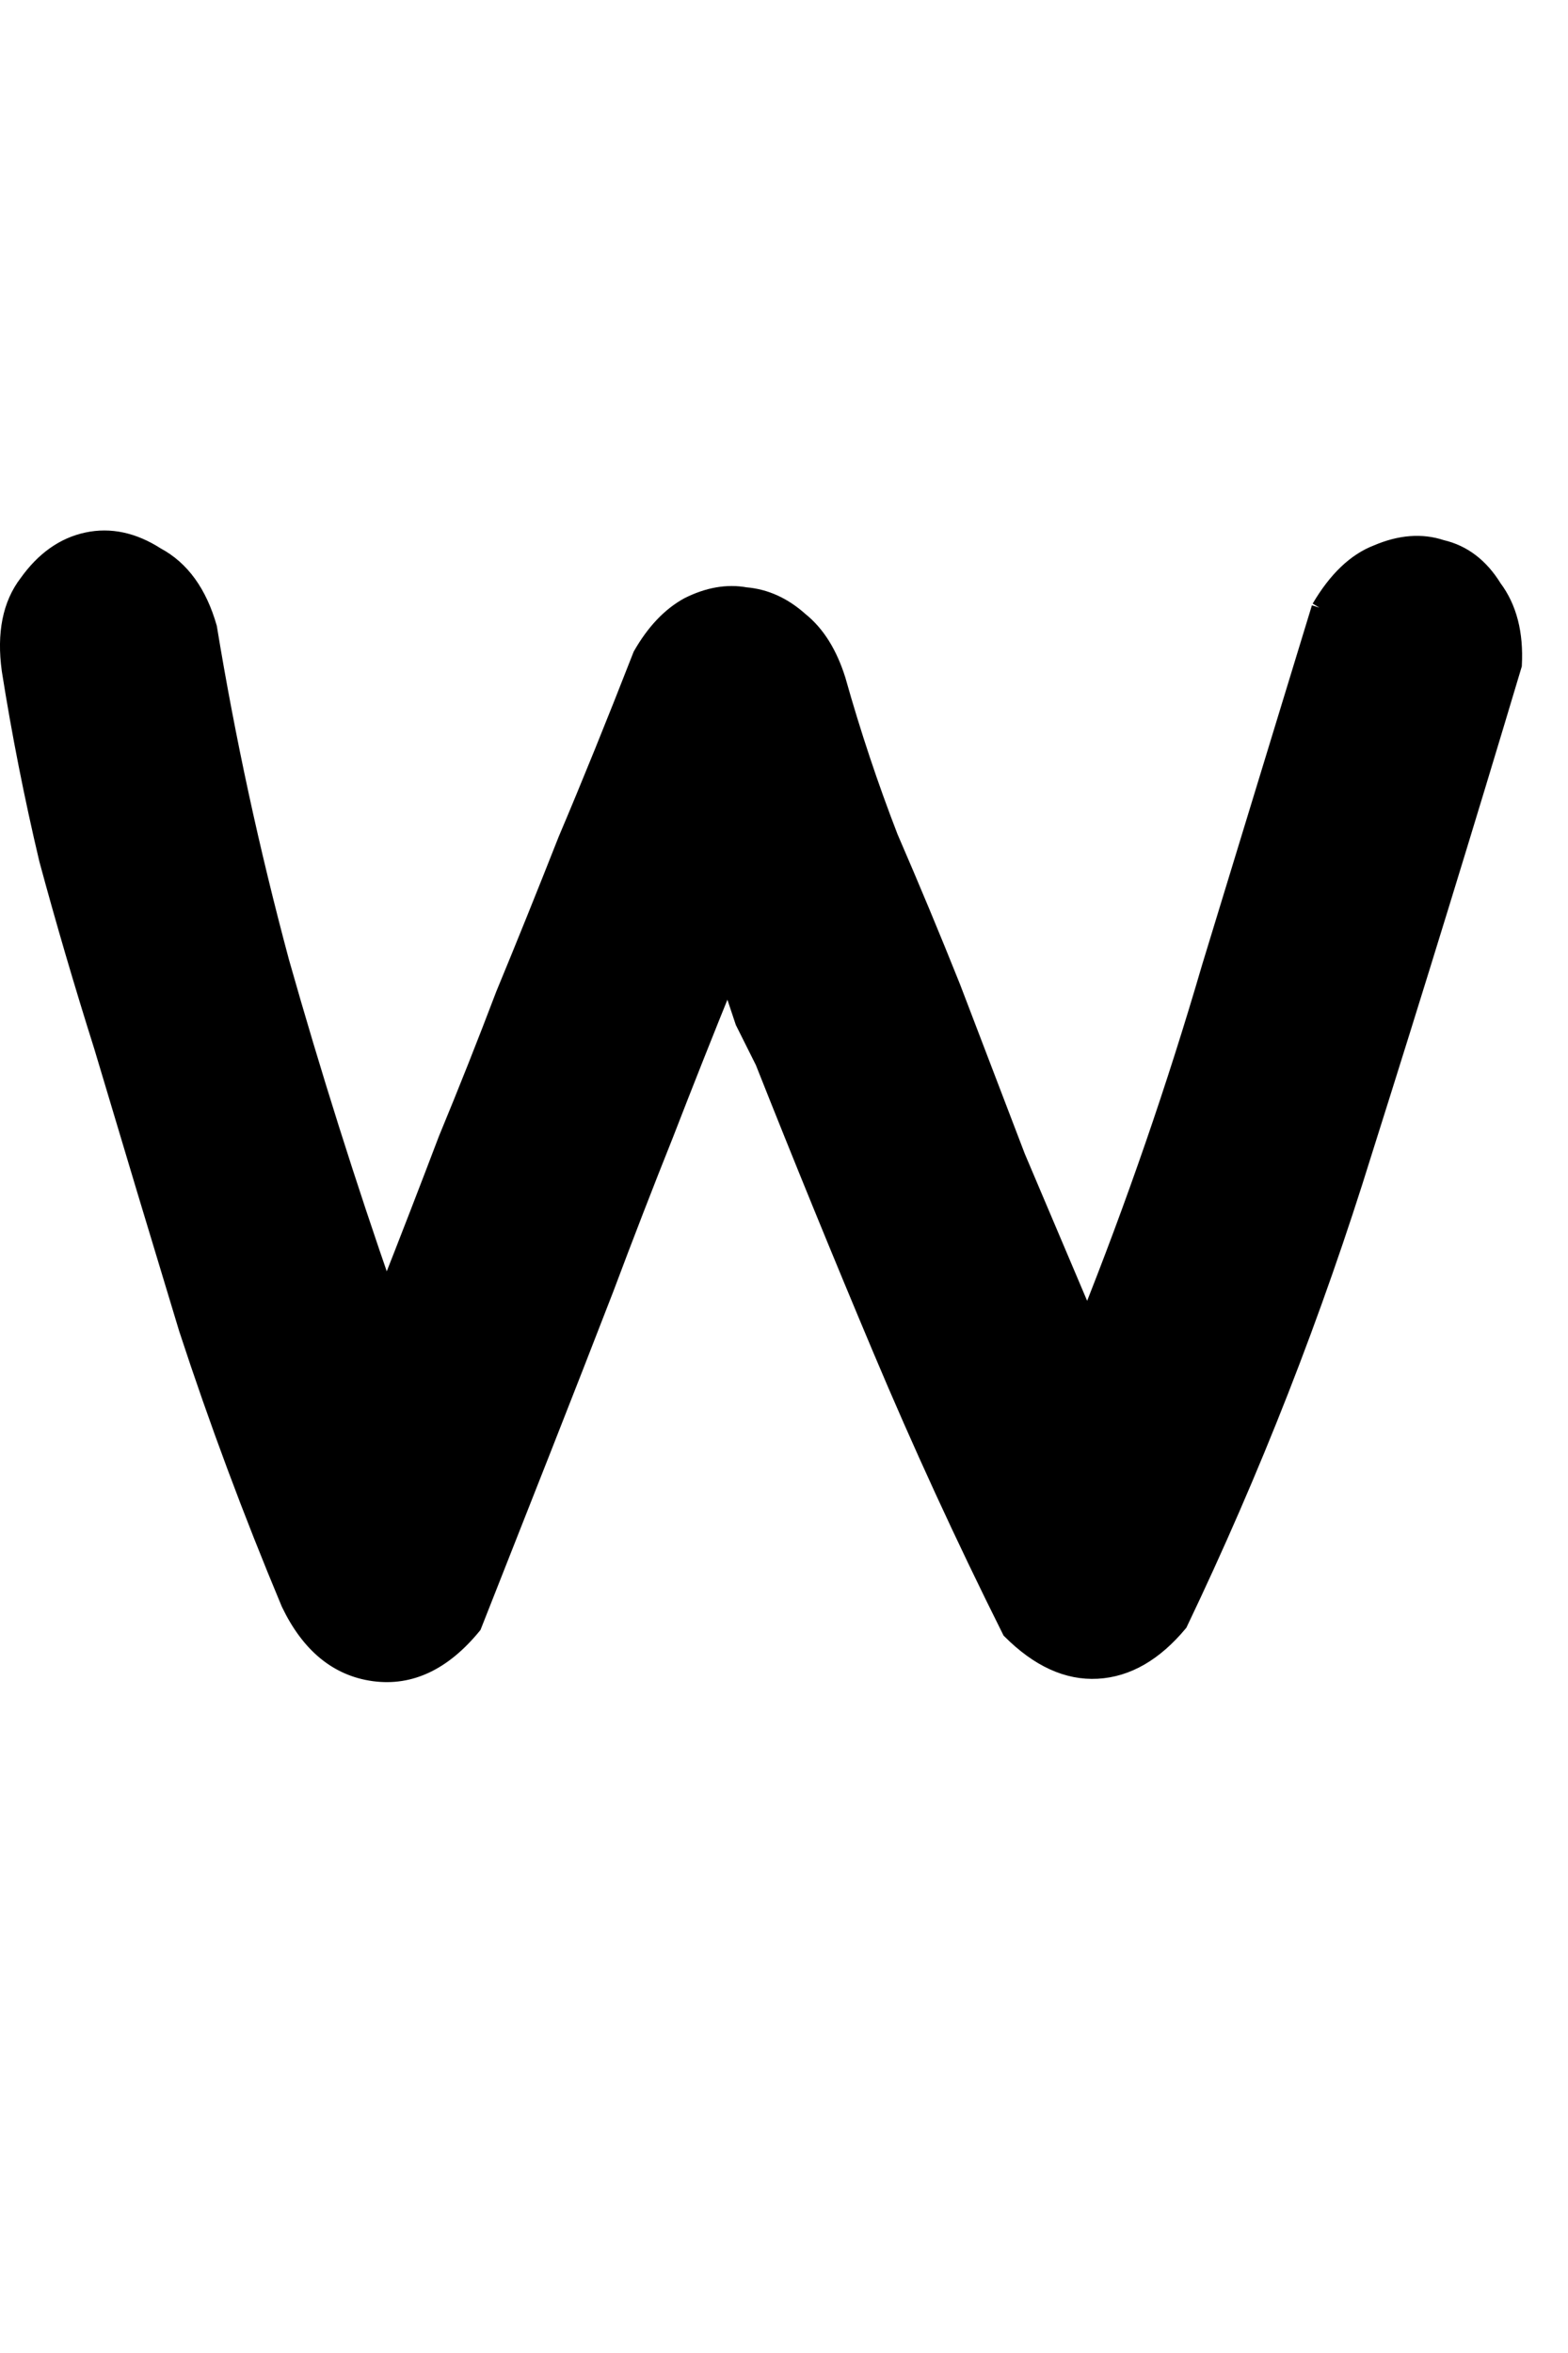 <?xml version="1.0" encoding="UTF-8" standalone="no"?>
<!-- Created with Inkscape (http://www.inkscape.org/) -->

<svg
   xmlns:dc="http://purl.org/dc/elements/1.1/"
   xmlns:cc="http://creativecommons.org/ns#"
   xmlns:rdf="http://www.w3.org/1999/02/22-rdf-syntax-ns#"
   xmlns:svg="http://www.w3.org/2000/svg"
   xmlns="http://www.w3.org/2000/svg"
   xmlns:sodipodi="http://sodipodi.sourceforge.net/DTD/sodipodi-0.dtd"
   xmlns:inkscape="http://www.inkscape.org/namespaces/inkscape"
   width="100"
   height="150"
   id="svg4005"
   version="1.1"
   inkscape:version="0.48.0 r9654"
   sodipodi:docname="Lower_W.svg">
  <defs
     id="defs4007">
    <inkscape:perspective
       sodipodi:type="inkscape:persp3d"
       inkscape:vp_x="0 : 526.18109 : 1"
       inkscape:vp_y="0 : 1000 : 0"
       inkscape:vp_z="744.09448 : 526.18109 : 1"
       inkscape:persp3d-origin="372.04724 : 350.78739 : 1"
       id="perspective4013" />
  </defs>
  <sodipodi:namedview
     id="base"
     pagecolor="#ffffff"
     bordercolor="#666666"
     borderopacity="1.0"
     inkscape:pageopacity="0.0"
     inkscape:pageshadow="2"
     inkscape:zoom="2.22"
     inkscape:cx="50"
     inkscape:cy="75"
     inkscape:document-units="mm"
     inkscape:current-layer="flowRoot4015"
     showgrid="false"
     units="mm"
     borderlayer="true"
     inkscape:window-width="1200"
     inkscape:window-height="581"
     inkscape:window-x="108"
     inkscape:window-y="128"
     inkscape:window-maximized="0"
     showguides="true"
     inkscape:guide-bbox="true" />
  <g
     inkscape:label="Layer 1"
     inkscape:groupmode="layer"
     id="layer1"
     transform="translate(-795.216,-329.857)">
    <g
       transform="translate(4.636,285.089)"
       style="font-size:144px;font-style:normal;font-variant:normal;font-weight:normal;font-stretch:normal;text-align:start;line-height:125%;writing-mode:lr-tb;text-anchor:start;fill:none;stroke:#000000;stroke-opacity:1;font-family:Chalkboard;-inkscape-font-specification:Chalkboard"
       id="flowRoot4015">
      <path
         d="m 874.727,83.502 c 1.061,-1.803 2.281,-2.97 3.66,-3.501 1.485,-0.636 2.864,-0.742 4.137,-0.318 1.379,0.318 2.493,1.167 3.341,2.546 0.955,1.273 1.379,2.917 1.273,4.933 -3.076,10.29 -6.259,20.632 -9.547,31.028 -3.182,10.29 -7.107,20.314 -11.775,30.073 -1.591,1.909 -3.341,2.917 -5.251,3.023 -1.909,0.106 -3.766,-0.743 -5.569,-2.546 -2.97,-5.94 -5.728,-11.934 -8.274,-17.98 -2.546,-6.046 -5.039,-12.146 -7.478,-18.298 -0.424,-0.849 -0.849,-1.697 -1.273,-2.546 -0.318,-0.955 -0.636,-1.909 -0.955,-2.864 -1.379,3.395 -2.705,6.736 -3.978,10.024 -1.273,3.182 -2.546,6.471 -3.819,9.865 -1.273,3.288 -2.599,6.683 -3.978,10.183 -1.379,3.501 -2.864,7.266 -4.455,11.297 -1.909,2.334 -4.031,3.341 -6.365,3.023 -2.334,-0.318 -4.137,-1.803 -5.41,-4.455 -2.44,-5.834 -4.614,-11.668 -6.524,-17.503 -1.803,-5.94 -3.607,-11.934 -5.41,-17.98 -1.273,-4.031 -2.44,-8.009 -3.501,-11.934 -0.955,-4.031 -1.75,-8.062 -2.387,-12.093 -0.318,-2.334 0.053,-4.19 1.114,-5.569 1.061,-1.485 2.334,-2.387 3.819,-2.705 1.485,-0.318 2.97,7e-5 4.455,0.955 1.591,0.849 2.705,2.387 3.341,4.614 1.167,7.107 2.705,14.214 4.614,21.322 2.015,7.107 4.243,14.161 6.683,21.162 1.379,-3.501 2.652,-6.789 3.819,-9.865 1.273,-3.076 2.493,-6.152 3.66,-9.229 1.273,-3.076 2.599,-6.365 3.978,-9.865 1.485,-3.5 3.076,-7.425 4.774,-11.775 0.849,-1.485 1.856,-2.546 3.023,-3.182 1.273,-0.636 2.493,-0.849 3.66,-0.636 1.273,0.106 2.44,0.637 3.501,1.591 1.061,0.849 1.856,2.122 2.387,3.819 0.955,3.395 2.068,6.736 3.341,10.024 1.379,3.182 2.705,6.365 3.978,9.547 1.379,3.607 2.758,7.213 4.137,10.82 1.485,3.501 2.97,7.001 4.455,10.502 2.97,-7.425 5.569,-14.957 7.797,-22.594 2.334,-7.638 4.667,-15.275 7.001,-22.913"
         style="fill:#000000;stroke:#000000;stroke-opacity:1;fill-opacity:1"
         id="path4089" />
    </g>
  </g>
</svg>
